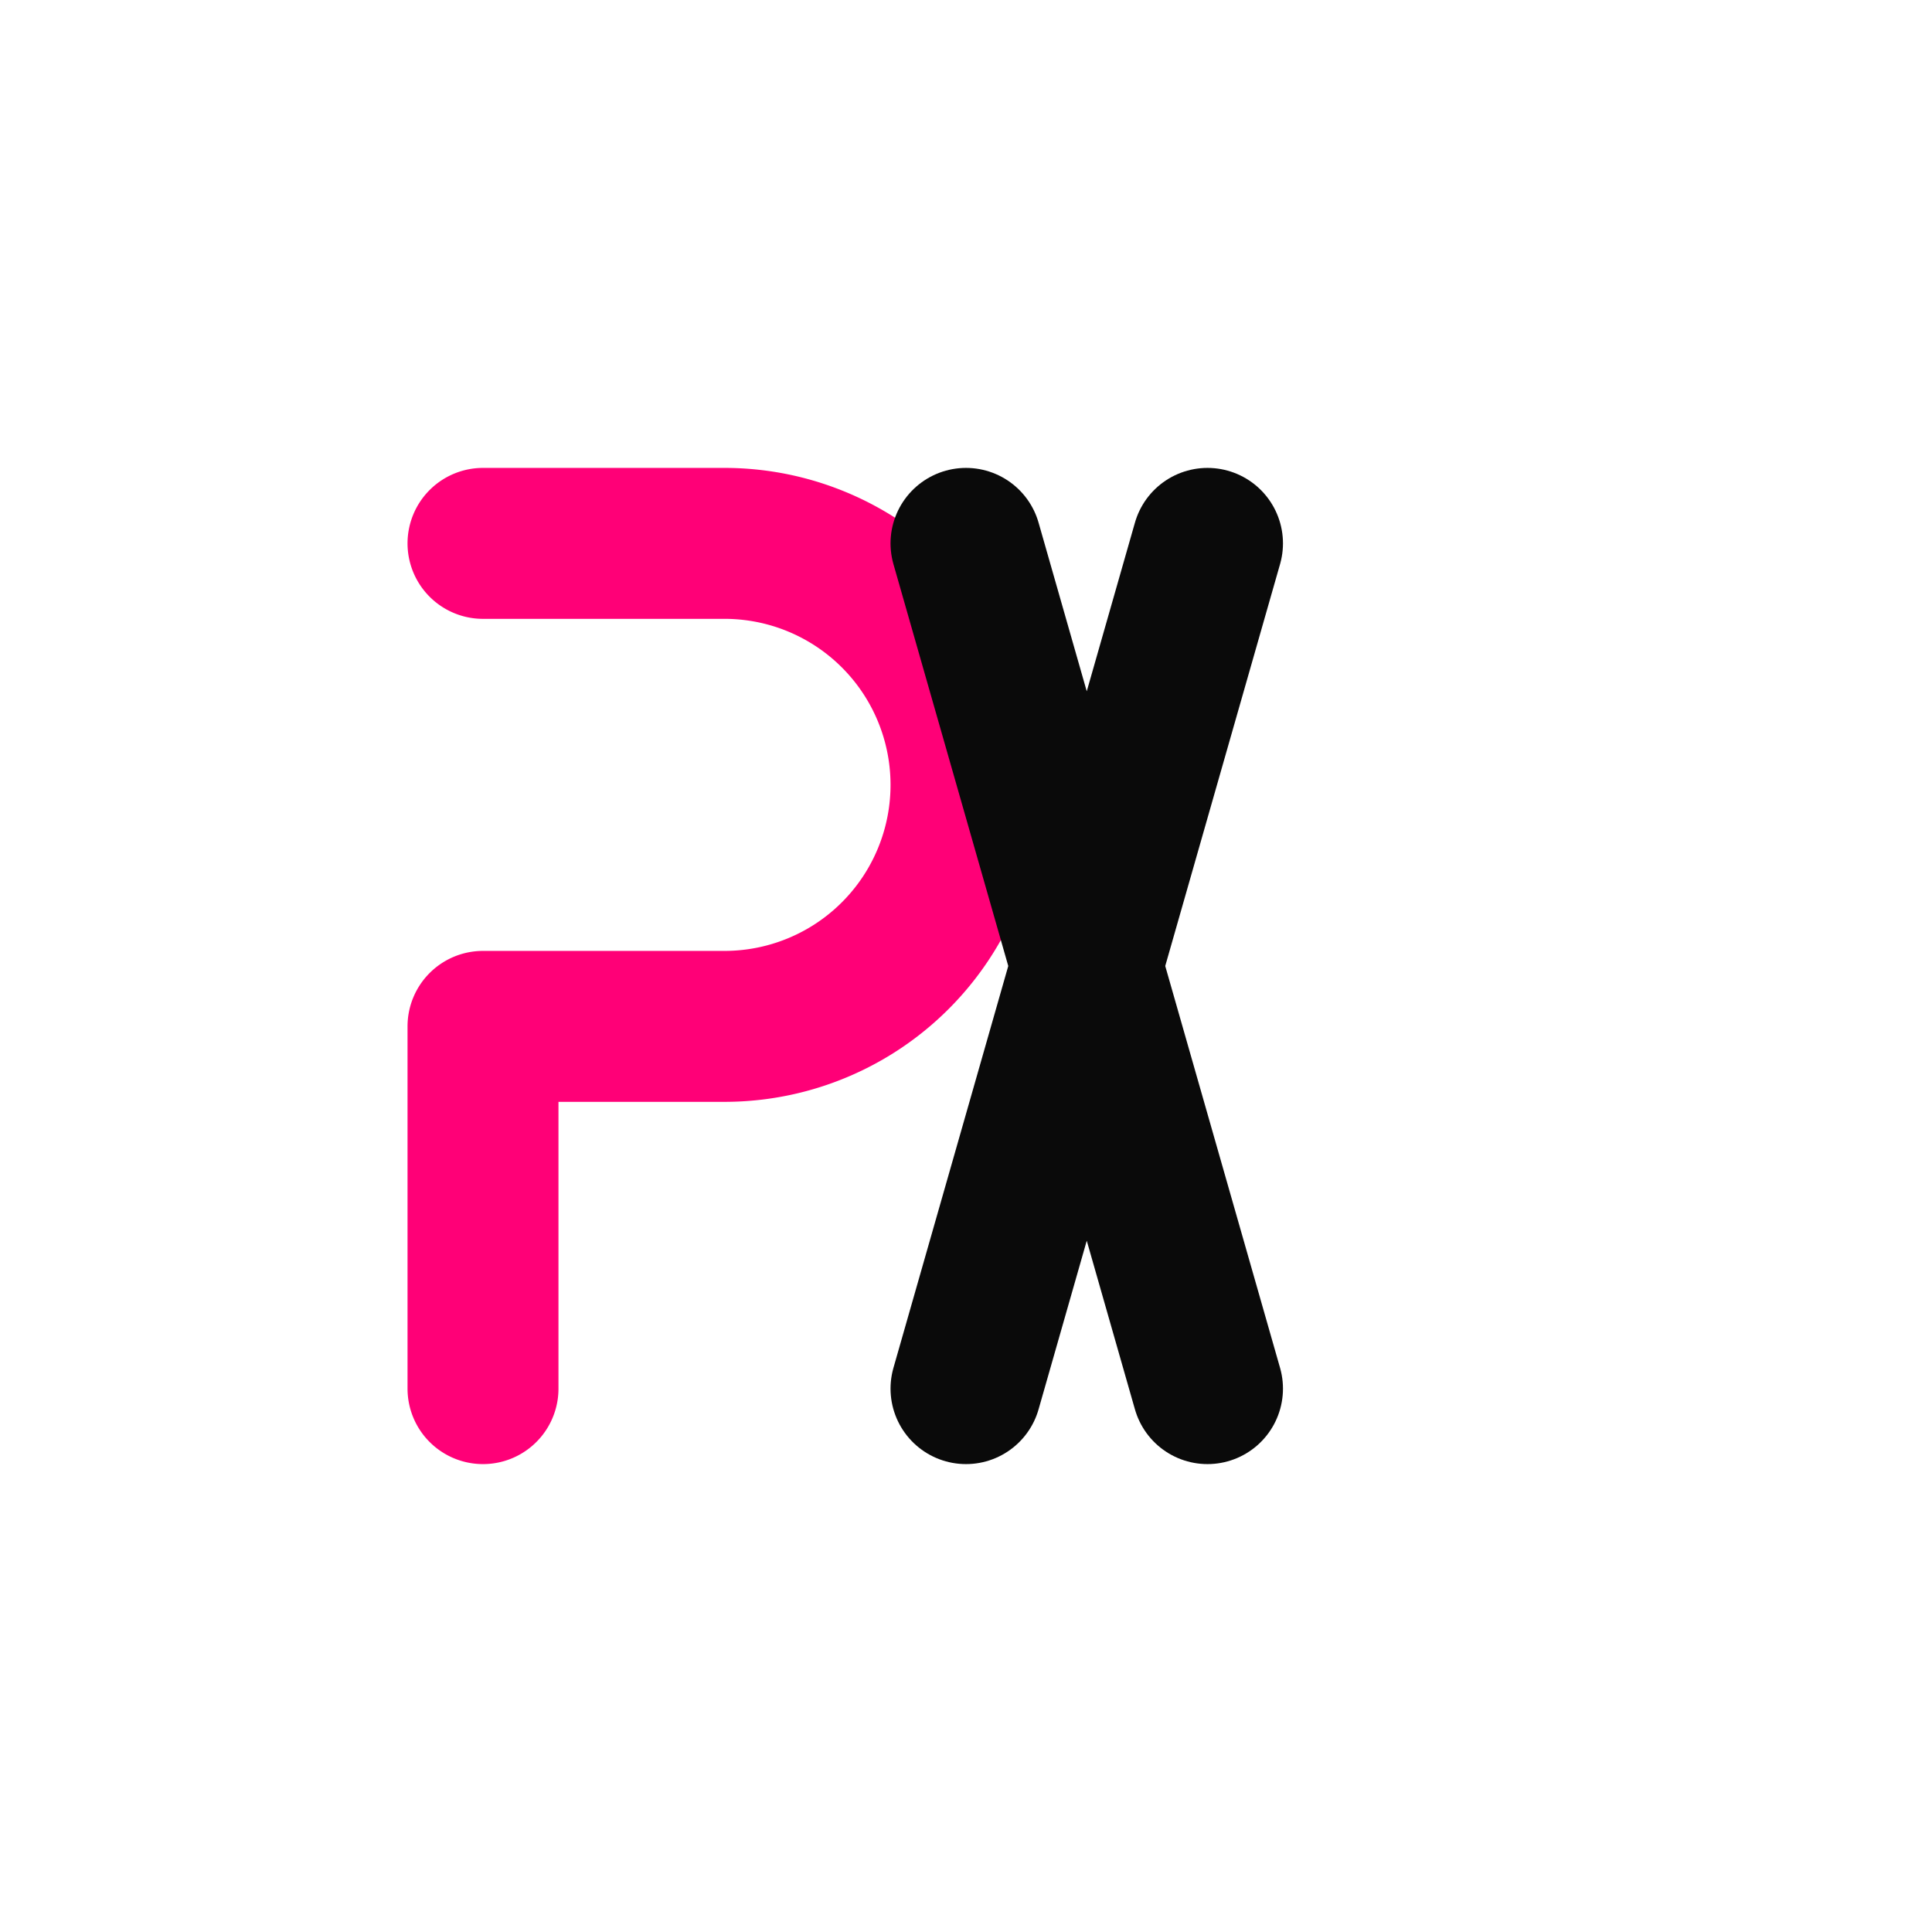 <svg xmlns="http://www.w3.org/2000/svg" width="32" height="32" viewBox="0 0 32 32">
  <path d="M8 9h4a4 4 0 0 1 4 4v0a4 4 0 0 1-4 4h-4v6" stroke="#ff0077" stroke-width="2.5" fill="none" stroke-linecap="round" stroke-linejoin="round"/>
  <path d="M20 9l-4 14M16 9l4 14" stroke="#0a0a0a" stroke-width="2.5" fill="none" stroke-linecap="round" stroke-linejoin="round"/>
</svg>